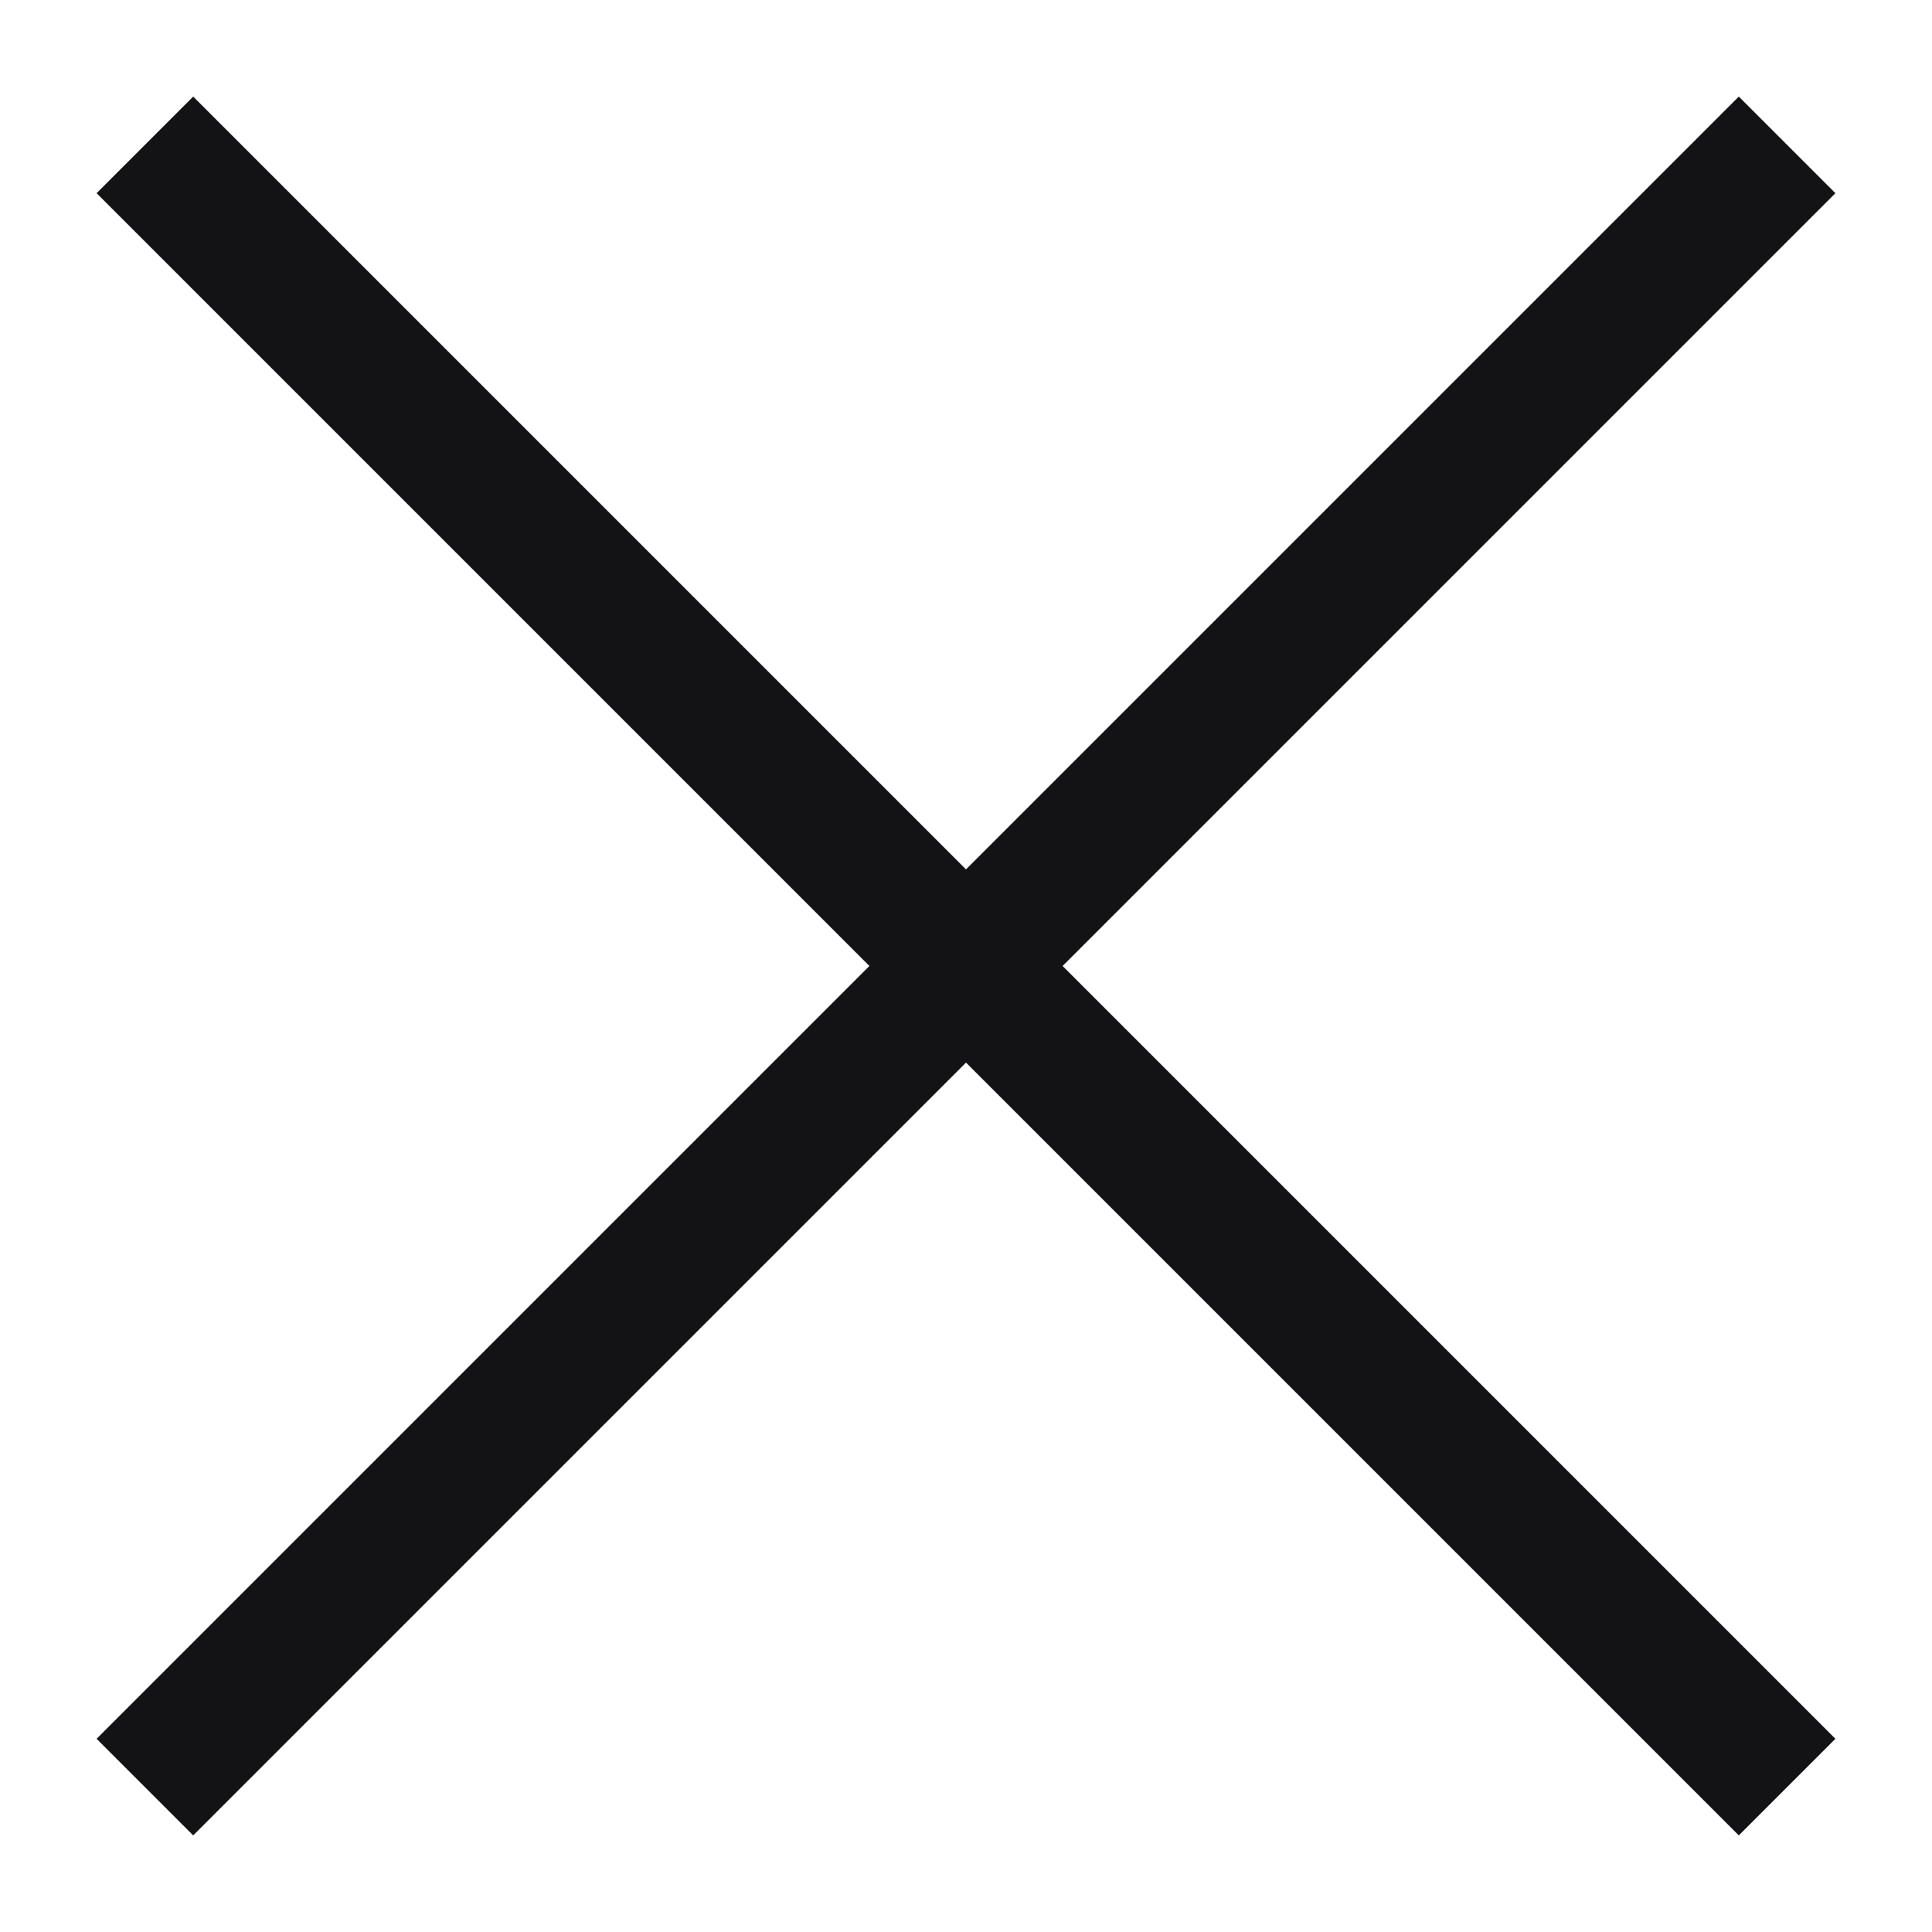 <svg width="14" height="14" viewBox="0 0 14 14" fill="none" xmlns="http://www.w3.org/2000/svg">
<path d="M1.4 13.3L0.7 12.6L6.3 7L0.7 1.4L1.4 0.7L7 6.3L12.6 0.7L13.3 1.4L7.7 7L13.3 12.6L12.6 13.3L7 7.7L1.4 13.3Z" fill="#131316"/>
</svg>
